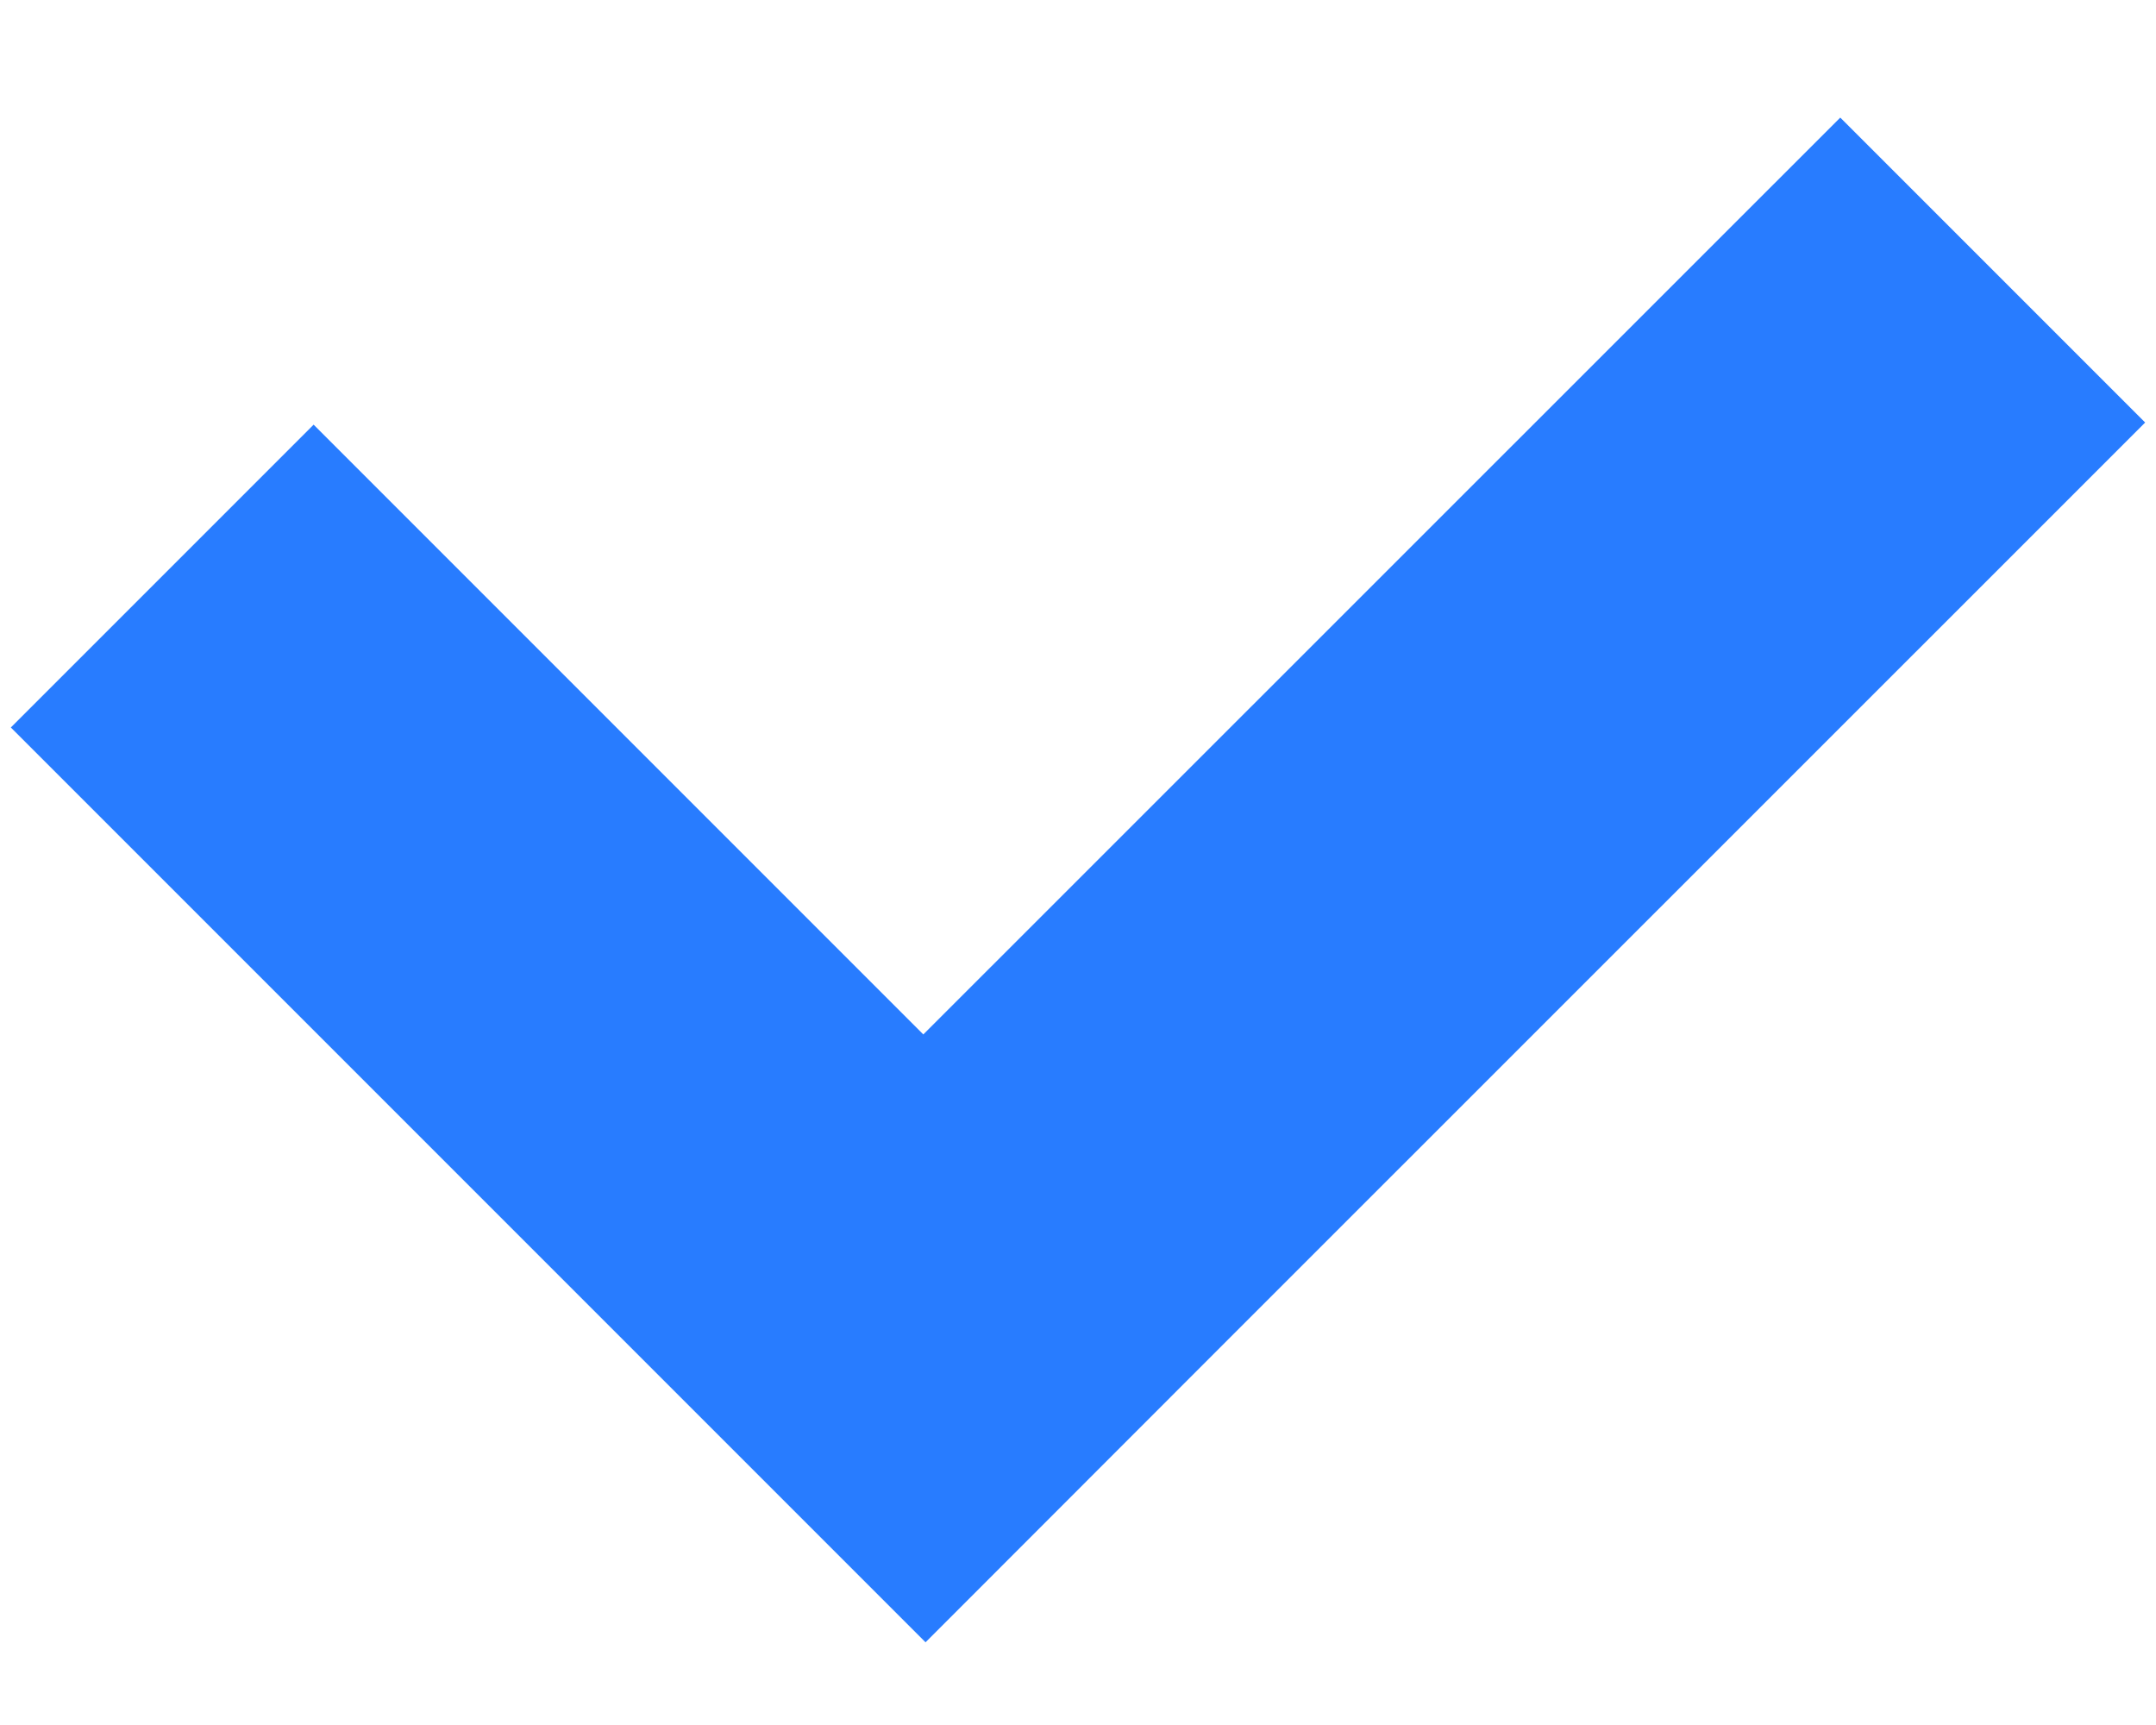 <?xml version="1.0" encoding="UTF-8"?>
<svg width="15px" height="12px" viewBox="0 0 15 12" version="1.1" xmlns="http://www.w3.org/2000/svg" xmlns:xlink="http://www.w3.org/1999/xlink">
    <title>icon-qd</title>
    <g id="页面-2" stroke="none" stroke-width="1" fill="none" fill-rule="evenodd">
        <g id="1-1-1-机构信息-选择地址" transform="translate(-329, -444)" fill="#287CFF">
            <g id="编组-4" transform="translate(329, 440.575)">
                <path d="M12,1.425 L11.999,10.446 L12,13.425 L3,13.425 L3,10.446 L8.999,10.446 L9,1.425 L12,1.425 Z" id="形状结合" transform="translate(7.5, 7.425) rotate(45) translate(-7.5, -7.425)"></path>
            </g>
        </g>
    </g>
</svg>